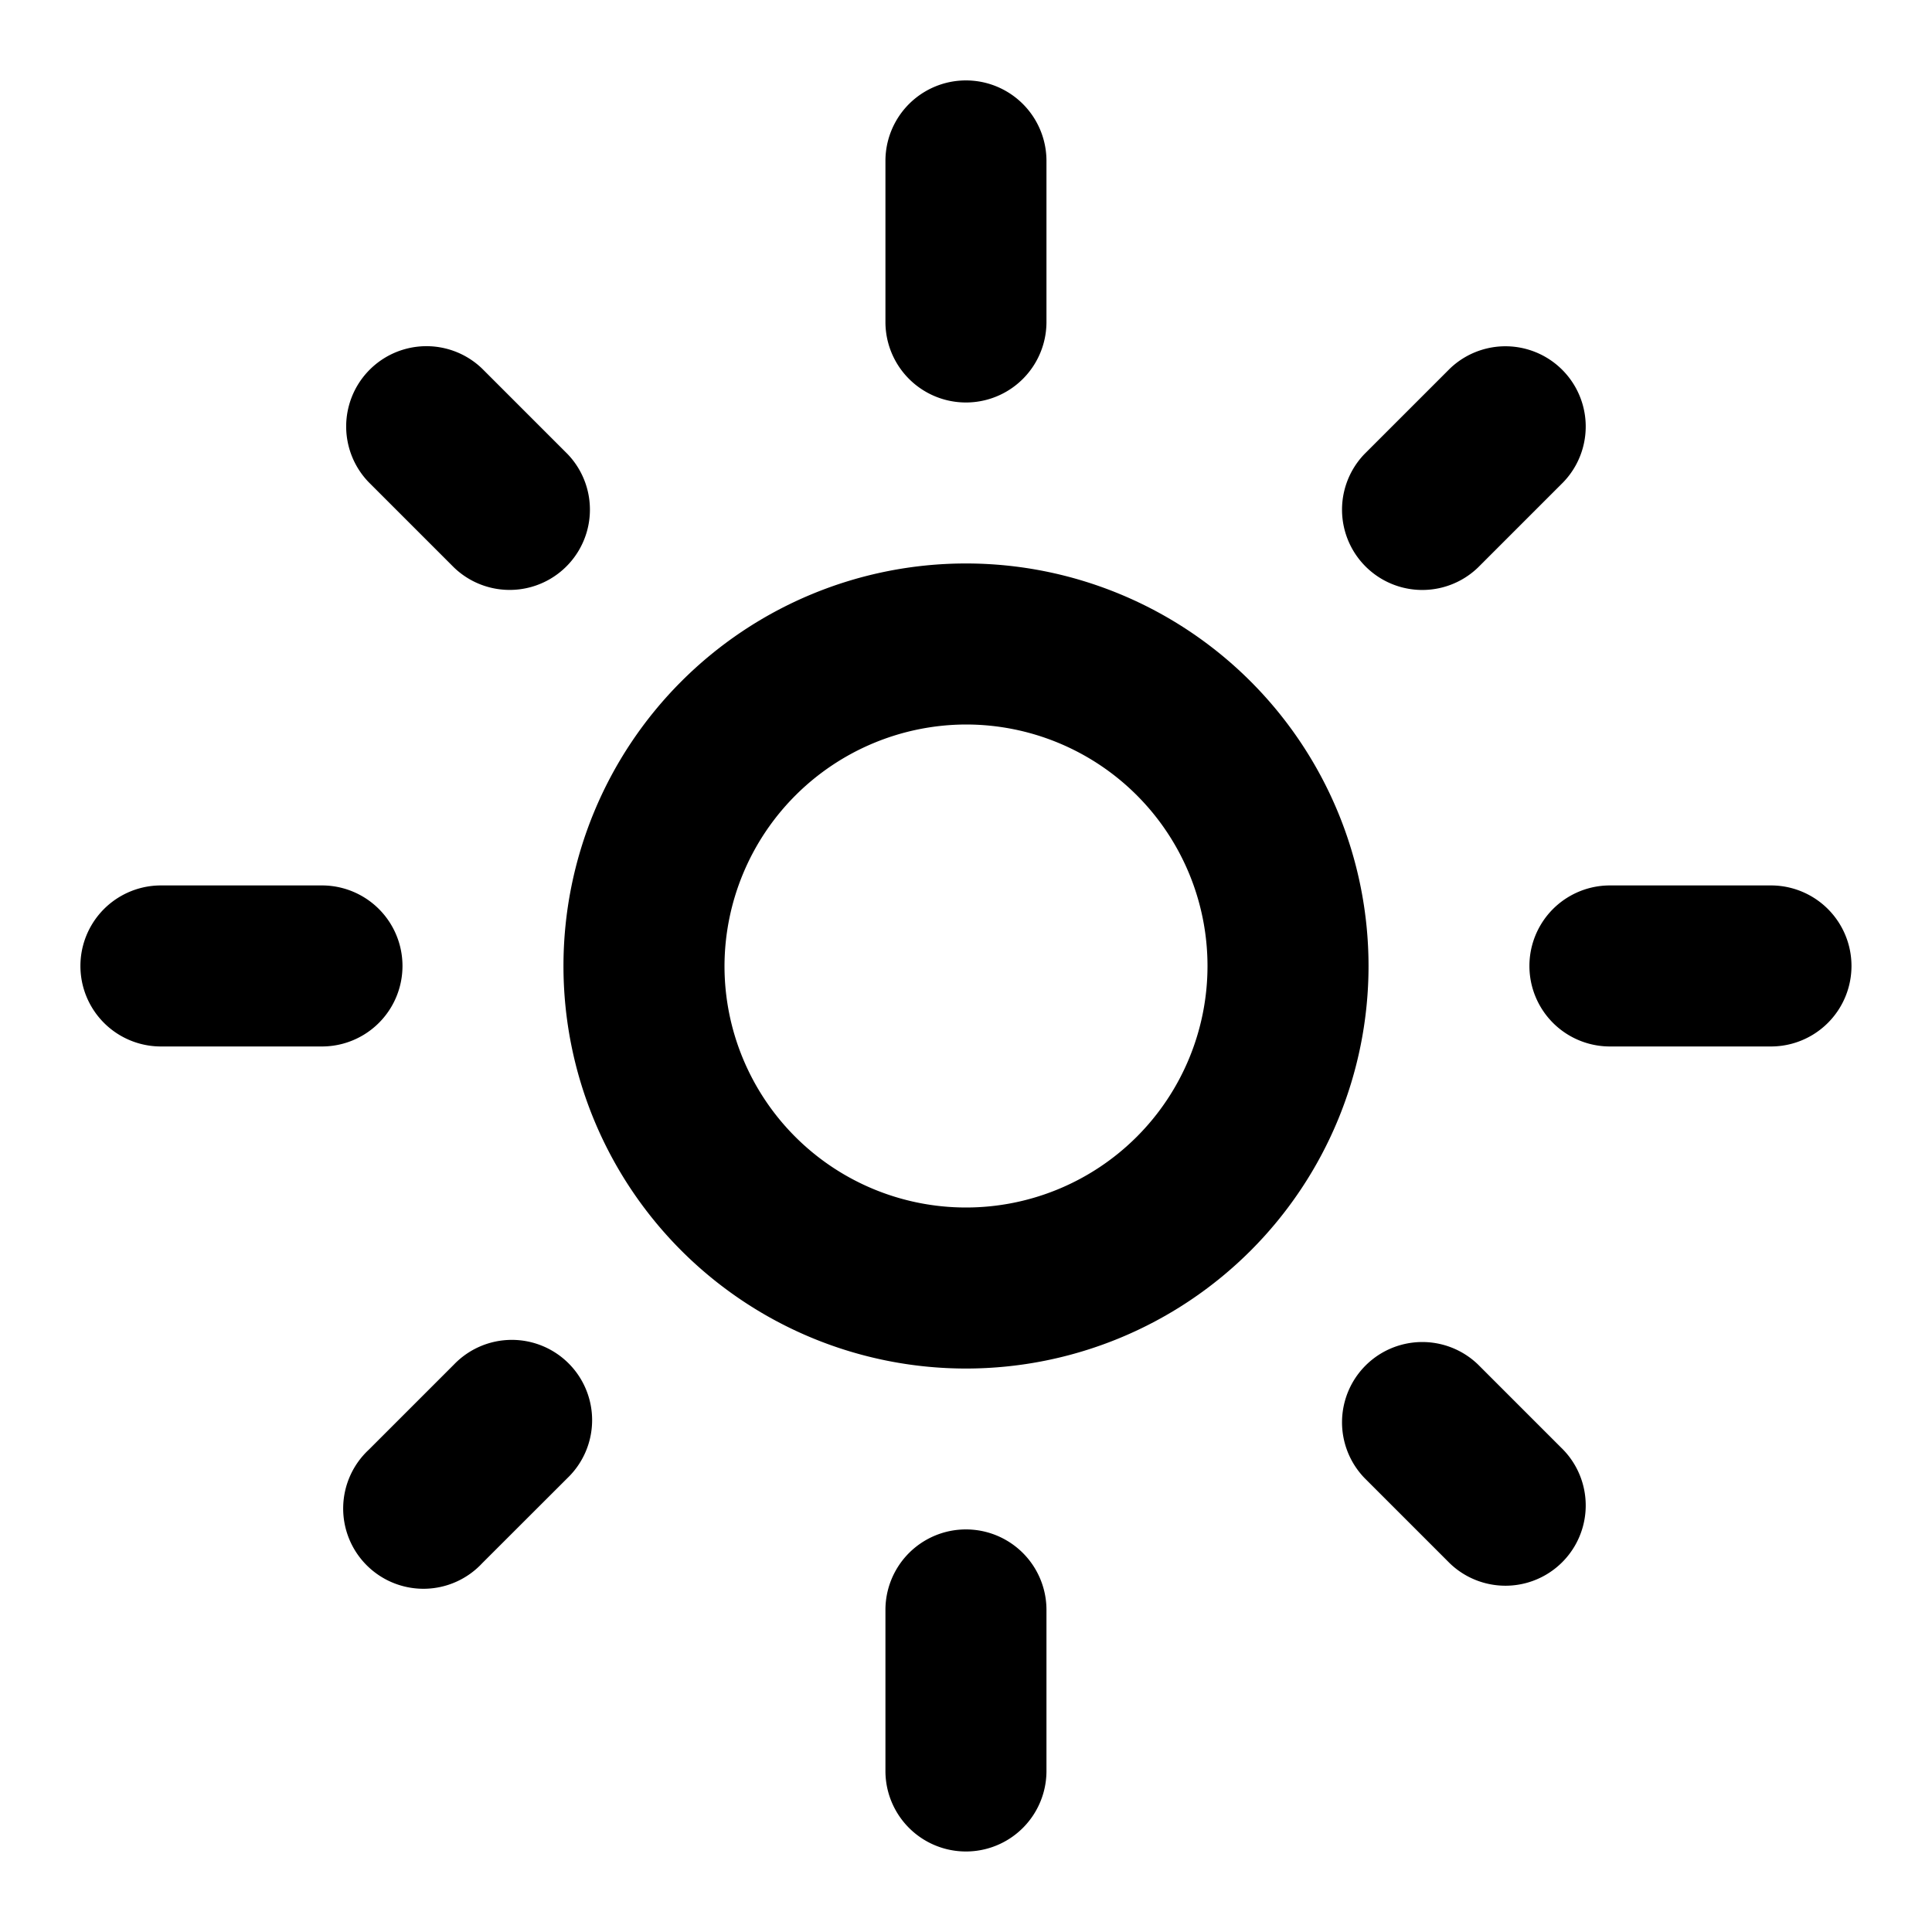 <svg xmlns="http://www.w3.org/2000/svg" width="20" height="20" viewBox="0 0 20 20"><path fill="none" d="M0 0H20V20H0z"/><path d="M10.167,7.667a2.5,2.5,0,1,1-2.5,2.5,2.507,2.507,0,0,1,2.5-2.5m0-1.667a4.167,4.167,0,1,0,4.167,4.167A4.168,4.168,0,0,0,10.167,6ZM1.833,11H3.5a.833.833,0,0,0,0-1.667H1.833a.833.833,0,0,0,0,1.667Zm15,0H18.5a.833.833,0,1,0,0-1.667H16.833a.833.833,0,0,0,0,1.667Zm-7.5-9.167V3.5A.833.833,0,0,0,11,3.5V1.833a.833.833,0,0,0-1.667,0Zm0,15V18.5A.833.833,0,1,0,11,18.5V16.833a.833.833,0,0,0-1.667,0ZM5.158,3.983A.831.831,0,0,0,3.983,5.158l.883.883A.831.831,0,0,0,6.042,4.867ZM15.467,14.292a.831.831,0,0,0-1.175,1.175l.883.883a.831.831,0,0,0,1.175-1.175Zm.883-9.133a.831.831,0,0,0-1.175-1.175l-.883.883a.831.831,0,0,0,1.175,1.175ZM6.042,15.467a.831.831,0,1,0-1.175-1.175l-.883.883A.831.831,0,1,0,5.158,16.35Z" transform="translate(-.167 -.167)"/></svg>